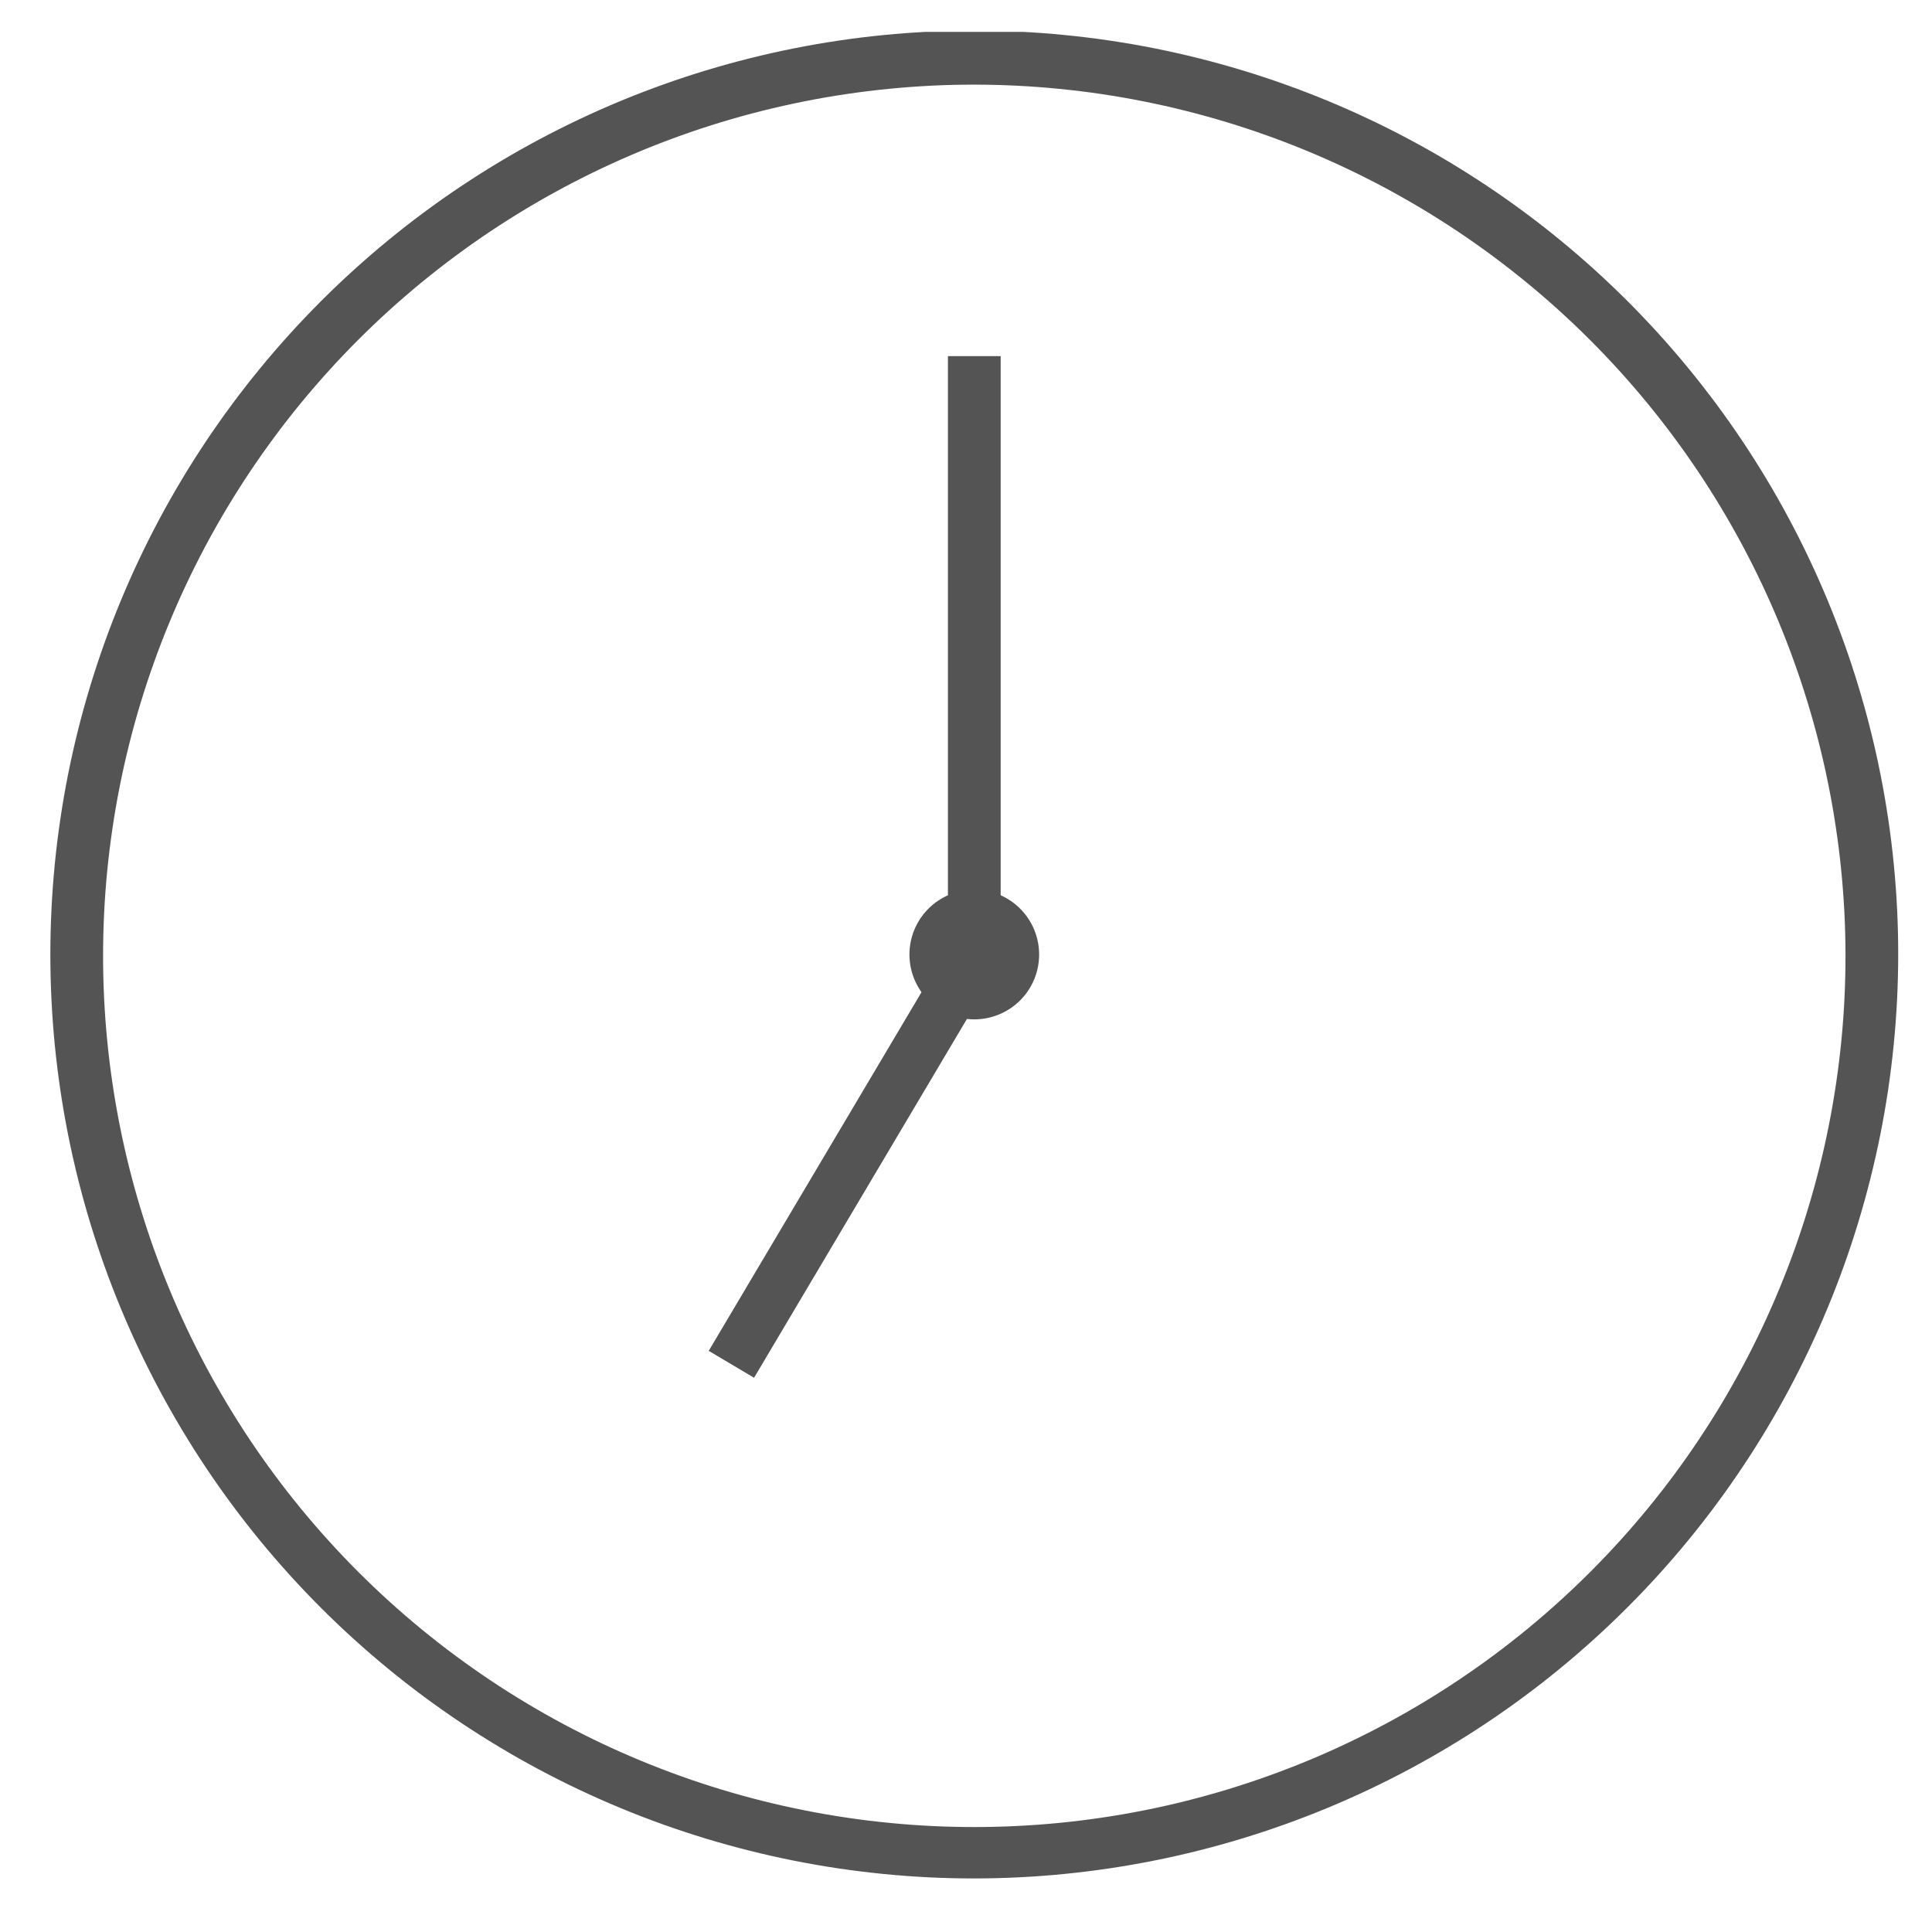 <svg xmlns="http://www.w3.org/2000/svg" xmlns:xlink="http://www.w3.org/1999/xlink" width="500" zoomAndPan="magnify" viewBox="0 0 375 375" height="500" preserveAspectRatio="xMidYMid meet" version="1.0"><defs><clipPath id="42e9af3cc5"><path d="M 9 6.191 L 368.441 6.191 L 368.441 365 L 9 365 Z M 9 6.191 " clip-rule="nonzero"/></clipPath></defs><path fill="#545454" d="M 201.695 185.27 C 201.695 186.098 201.613 186.914 201.453 187.727 C 201.293 188.535 201.055 189.324 200.738 190.086 C 200.422 190.852 200.031 191.578 199.574 192.266 C 199.113 192.949 198.594 193.586 198.008 194.172 C 197.426 194.754 196.789 195.277 196.102 195.738 C 195.414 196.195 194.688 196.582 193.926 196.898 C 193.16 197.215 192.375 197.453 191.562 197.617 C 190.754 197.777 189.934 197.859 189.109 197.859 C 188.281 197.859 187.465 197.777 186.652 197.617 C 185.844 197.453 185.055 197.215 184.293 196.898 C 183.527 196.582 182.805 196.195 182.117 195.738 C 181.43 195.277 180.793 194.754 180.207 194.172 C 179.625 193.586 179.102 192.949 178.645 192.266 C 178.184 191.578 177.797 190.852 177.48 190.086 C 177.164 189.324 176.926 188.535 176.762 187.727 C 176.602 186.914 176.523 186.098 176.523 185.27 C 176.523 184.445 176.602 183.625 176.762 182.816 C 176.926 182.004 177.164 181.219 177.48 180.453 C 177.797 179.691 178.184 178.965 178.645 178.277 C 179.102 177.59 179.625 176.957 180.207 176.371 C 180.793 175.785 181.43 175.266 182.117 174.805 C 182.805 174.348 183.527 173.957 184.293 173.641 C 185.055 173.328 185.844 173.086 186.652 172.926 C 187.465 172.766 188.281 172.684 189.109 172.684 C 189.934 172.684 190.754 172.766 191.562 172.926 C 192.375 173.086 193.16 173.328 193.926 173.641 C 194.688 173.957 195.414 174.348 196.102 174.805 C 196.789 175.266 197.426 175.785 198.008 176.371 C 198.594 176.957 199.113 177.59 199.574 178.277 C 200.031 178.965 200.422 179.691 200.738 180.453 C 201.055 181.219 201.293 182.004 201.453 182.816 C 201.613 183.625 201.695 184.445 201.695 185.27 Z M 201.695 185.27 " fill-opacity="1" fill-rule="nonzero"/><g clip-path="url(#42e9af3cc5)"><path fill="#545454" d="M 189.109 364.605 C 186.172 364.605 183.242 364.535 180.309 364.391 C 177.379 364.246 174.453 364.031 171.531 363.742 C 168.609 363.453 165.699 363.094 162.793 362.664 C 159.891 362.234 157 361.73 154.121 361.16 C 151.242 360.586 148.379 359.945 145.535 359.23 C 142.688 358.516 139.859 357.734 137.051 356.883 C 134.242 356.031 131.457 355.109 128.691 354.121 C 125.93 353.133 123.191 352.078 120.48 350.953 C 117.77 349.832 115.086 348.641 112.434 347.387 C 109.781 346.133 107.16 344.812 104.57 343.43 C 101.984 342.047 99.43 340.602 96.914 339.09 C 94.395 337.582 91.918 336.012 89.477 334.383 C 87.035 332.75 84.637 331.062 82.277 329.312 C 79.922 327.566 77.609 325.762 75.34 323.898 C 73.07 322.035 70.852 320.121 68.676 318.148 C 66.5 316.18 64.375 314.156 62.301 312.078 C 60.227 310.004 58.203 307.879 56.23 305.703 C 54.258 303.531 52.344 301.309 50.48 299.039 C 48.621 296.77 46.812 294.457 45.066 292.102 C 43.316 289.742 41.629 287.344 39.996 284.902 C 38.367 282.465 36.797 279.984 35.289 277.469 C 33.781 274.949 32.332 272.398 30.949 269.809 C 29.566 267.219 28.246 264.598 26.992 261.945 C 25.738 259.293 24.547 256.609 23.426 253.898 C 22.301 251.188 21.246 248.449 20.258 245.688 C 19.27 242.922 18.348 240.137 17.496 237.328 C 16.645 234.52 15.863 231.691 15.148 228.844 C 14.438 226 13.793 223.137 13.219 220.258 C 12.648 217.379 12.145 214.488 11.715 211.586 C 11.285 208.684 10.926 205.77 10.637 202.848 C 10.352 199.93 10.133 197.004 9.992 194.07 C 9.848 191.141 9.773 188.207 9.773 185.27 C 9.773 182.336 9.848 179.402 9.992 176.473 C 10.133 173.539 10.352 170.613 10.637 167.691 C 10.926 164.773 11.285 161.859 11.715 158.957 C 12.145 156.055 12.648 153.164 13.219 150.285 C 13.793 147.406 14.438 144.543 15.148 141.695 C 15.863 138.848 16.645 136.023 17.496 133.215 C 18.348 130.406 19.27 127.617 20.258 124.855 C 21.246 122.09 22.301 119.355 23.426 116.645 C 24.547 113.93 25.738 111.25 26.992 108.598 C 28.246 105.941 29.566 103.32 30.949 100.734 C 32.332 98.145 33.781 95.594 35.289 93.074 C 36.797 90.559 38.367 88.078 39.996 85.637 C 41.629 83.199 43.316 80.801 45.066 78.441 C 46.812 76.086 48.621 73.77 50.48 71.504 C 52.344 69.234 54.258 67.012 56.23 64.836 C 58.203 62.664 60.227 60.539 62.301 58.461 C 64.375 56.387 66.5 54.363 68.676 52.395 C 70.852 50.422 73.07 48.504 75.34 46.645 C 77.609 44.781 79.922 42.977 82.277 41.227 C 84.637 39.48 87.035 37.789 89.477 36.16 C 91.918 34.531 94.395 32.961 96.914 31.449 C 99.43 29.941 101.984 28.496 104.57 27.113 C 107.16 25.73 109.781 24.41 112.434 23.156 C 115.086 21.898 117.77 20.711 120.48 19.586 C 123.191 18.465 125.93 17.41 128.691 16.422 C 131.457 15.43 134.242 14.512 137.051 13.66 C 139.859 12.809 142.688 12.023 145.535 11.312 C 148.379 10.598 151.242 9.957 154.121 9.383 C 157 8.809 159.891 8.309 162.793 7.879 C 165.699 7.445 168.609 7.09 171.531 6.801 C 174.453 6.512 177.379 6.297 180.309 6.152 C 183.242 6.008 186.172 5.938 189.109 5.938 C 192.043 5.938 194.977 6.008 197.906 6.152 C 200.84 6.297 203.766 6.512 206.688 6.801 C 209.605 7.09 212.52 7.445 215.422 7.879 C 218.324 8.309 221.215 8.809 224.094 9.383 C 226.973 9.957 229.836 10.598 232.684 11.312 C 235.531 12.023 238.359 12.809 241.168 13.66 C 243.977 14.512 246.762 15.43 249.523 16.422 C 252.289 17.41 255.023 18.465 257.738 19.586 C 260.449 20.711 263.129 21.898 265.785 23.156 C 268.438 24.41 271.059 25.73 273.645 27.113 C 276.234 28.496 278.789 29.941 281.305 31.449 C 283.82 32.961 286.301 34.531 288.742 36.16 C 291.18 37.789 293.582 39.48 295.938 41.227 C 298.297 42.977 300.609 44.781 302.875 46.645 C 305.145 48.504 307.367 50.422 309.543 52.395 C 311.715 54.363 313.84 56.387 315.918 58.461 C 317.992 60.539 320.016 62.664 321.984 64.836 C 323.957 67.012 325.875 69.234 327.734 71.504 C 329.598 73.77 331.402 76.086 333.152 78.441 C 334.898 80.801 336.59 83.199 338.219 85.637 C 339.852 88.078 341.418 90.559 342.93 93.074 C 344.438 95.594 345.883 98.145 347.266 100.734 C 348.652 103.32 349.969 105.941 351.223 108.598 C 352.48 111.25 353.668 113.93 354.793 116.645 C 355.914 119.355 356.969 122.094 357.961 124.855 C 358.949 127.617 359.867 130.406 360.719 133.215 C 361.574 136.023 362.355 138.848 363.066 141.695 C 363.781 144.543 364.426 147.406 364.996 150.285 C 365.57 153.164 366.07 156.055 366.5 158.957 C 366.934 161.859 367.293 164.773 367.578 167.691 C 367.867 170.613 368.082 173.539 368.227 176.473 C 368.371 179.402 368.441 182.336 368.441 185.27 C 368.438 188.203 368.363 191.137 368.219 194.066 C 368.07 196.996 367.852 199.922 367.562 202.844 C 367.27 205.762 366.91 208.672 366.477 211.574 C 366.043 214.477 365.539 217.367 364.965 220.242 C 364.387 223.121 363.742 225.98 363.027 228.828 C 362.312 231.672 361.527 234.5 360.676 237.305 C 359.82 240.113 358.898 242.898 357.91 245.66 C 356.918 248.422 355.863 251.156 354.738 253.867 C 353.613 256.578 352.422 259.258 351.168 261.91 C 349.91 264.562 348.59 267.18 347.207 269.77 C 345.824 272.355 344.375 274.906 342.867 277.422 C 341.359 279.938 339.789 282.418 338.156 284.855 C 336.527 287.293 334.836 289.691 333.09 292.047 C 331.34 294.406 329.535 296.715 327.672 298.984 C 325.812 301.254 323.895 303.473 321.926 305.648 C 319.953 307.82 317.934 309.945 315.855 312.02 C 313.781 314.094 311.656 316.117 309.484 318.086 C 307.312 320.059 305.09 321.973 302.82 323.836 C 300.555 325.699 298.242 327.504 295.887 329.25 C 293.531 331 291.133 332.688 288.691 334.32 C 286.254 335.949 283.777 337.52 281.262 339.027 C 278.746 340.539 276.191 341.984 273.605 343.371 C 271.02 344.754 268.398 346.074 265.746 347.328 C 263.098 348.586 260.414 349.773 257.703 350.898 C 254.996 352.023 252.258 353.082 249.496 354.07 C 246.734 355.062 243.949 355.984 241.145 356.836 C 238.336 357.691 235.512 358.477 232.664 359.191 C 229.82 359.906 226.957 360.551 224.082 361.125 C 221.203 361.699 218.312 362.203 215.414 362.637 C 212.512 363.07 209.598 363.434 206.68 363.723 C 203.762 364.016 200.836 364.234 197.906 364.379 C 194.977 364.527 192.043 364.602 189.109 364.605 Z M 189.109 16.426 C 186.34 16.426 183.574 16.492 180.809 16.629 C 178.043 16.766 175.285 16.969 172.527 17.242 C 169.773 17.512 167.027 17.852 164.289 18.258 C 161.551 18.664 158.824 19.137 156.109 19.676 C 153.395 20.219 150.691 20.824 148.008 21.496 C 145.32 22.168 142.656 22.906 140.004 23.711 C 137.355 24.516 134.73 25.383 132.121 26.316 C 129.516 27.25 126.934 28.246 124.375 29.305 C 121.82 30.367 119.289 31.488 116.785 32.672 C 114.285 33.855 111.812 35.102 109.371 36.406 C 106.93 37.711 104.523 39.074 102.148 40.5 C 99.773 41.922 97.438 43.402 95.133 44.941 C 92.832 46.48 90.57 48.074 88.348 49.723 C 86.125 51.375 83.941 53.078 81.805 54.832 C 79.664 56.59 77.566 58.398 75.516 60.258 C 73.465 62.117 71.461 64.027 69.504 65.984 C 67.547 67.941 65.641 69.949 63.781 72 C 61.926 74.051 60.117 76.148 58.359 78.289 C 56.605 80.43 54.902 82.609 53.254 84.836 C 51.605 87.059 50.016 89.32 48.477 91.625 C 46.938 93.926 45.461 96.266 44.035 98.641 C 42.613 101.016 41.25 103.422 39.945 105.863 C 38.645 108.309 37.398 110.781 36.215 113.281 C 35.035 115.785 33.914 118.316 32.855 120.875 C 31.797 123.434 30.801 126.016 29.871 128.621 C 28.938 131.227 28.07 133.855 27.27 136.504 C 26.465 139.156 25.73 141.824 25.059 144.508 C 24.387 147.195 23.781 149.895 23.242 152.609 C 22.703 155.324 22.23 158.051 21.828 160.793 C 21.422 163.531 21.086 166.277 20.812 169.031 C 20.543 171.785 20.34 174.547 20.207 177.312 C 20.074 180.078 20.008 182.844 20.008 185.613 C 20.008 188.379 20.078 191.148 20.215 193.914 C 20.352 196.676 20.559 199.438 20.832 202.191 C 21.105 204.945 21.445 207.691 21.852 210.43 C 22.258 213.168 22.734 215.895 23.277 218.609 C 23.816 221.324 24.426 224.027 25.098 226.711 C 25.773 229.395 26.512 232.062 27.32 234.711 C 28.125 237.359 28.992 239.988 29.926 242.594 C 30.863 245.199 31.859 247.781 32.922 250.336 C 33.98 252.895 35.105 255.426 36.289 257.926 C 37.477 260.426 38.723 262.898 40.027 265.34 C 41.336 267.781 42.699 270.188 44.125 272.559 C 45.551 274.934 47.031 277.27 48.57 279.57 C 50.109 281.871 51.707 284.133 53.355 286.355 C 55.008 288.578 56.711 290.758 58.469 292.898 C 60.227 295.035 62.035 297.133 63.898 299.18 C 65.758 301.23 67.668 303.234 69.625 305.191 C 71.586 307.145 73.59 309.051 75.645 310.91 C 77.695 312.77 79.793 314.574 81.934 316.328 C 84.078 318.082 86.258 319.785 88.484 321.43 C 90.711 323.078 92.973 324.672 95.277 326.207 C 97.578 327.742 99.918 329.223 102.293 330.641 C 104.672 332.062 107.078 333.426 109.523 334.73 C 111.965 336.031 114.438 337.273 116.941 338.457 C 119.445 339.637 121.977 340.754 124.535 341.812 C 127.094 342.871 129.676 343.863 132.285 344.793 C 134.891 345.723 137.52 346.59 140.168 347.391 C 142.82 348.191 145.488 348.93 148.172 349.598 C 150.859 350.27 153.559 350.871 156.277 351.41 C 158.992 351.949 161.719 352.418 164.457 352.82 C 167.195 353.227 169.941 353.562 172.699 353.828 C 175.453 354.098 178.215 354.301 180.98 354.434 C 183.742 354.566 186.512 354.629 189.277 354.629 C 192.047 354.625 194.812 354.555 197.578 354.414 C 200.344 354.277 203.105 354.07 205.859 353.797 C 208.613 353.523 211.359 353.18 214.098 352.77 C 216.836 352.363 219.562 351.887 222.277 351.344 C 224.992 350.801 227.691 350.191 230.375 349.516 C 233.059 348.84 235.727 348.098 238.375 347.293 C 241.023 346.484 243.648 345.613 246.254 344.68 C 248.859 343.742 251.441 342.746 254 341.684 C 256.555 340.621 259.082 339.496 261.586 338.309 C 264.086 337.121 266.555 335.875 268.996 334.566 C 271.438 333.262 273.844 331.895 276.215 330.469 C 278.59 329.039 280.926 327.559 283.223 326.016 C 285.523 324.477 287.785 322.879 290.008 321.227 C 292.227 319.574 294.406 317.871 296.547 316.113 C 298.684 314.352 300.777 312.543 302.824 310.68 C 304.875 308.82 306.875 306.91 308.832 304.949 C 310.785 302.988 312.691 300.98 314.551 298.93 C 316.406 296.875 318.211 294.777 319.965 292.633 C 321.719 290.492 323.418 288.309 325.062 286.082 C 326.711 283.855 328.301 281.594 329.836 279.289 C 331.371 276.984 332.848 274.645 334.27 272.27 C 335.688 269.891 337.047 267.48 338.352 265.039 C 339.652 262.594 340.895 260.121 342.074 257.617 C 343.254 255.113 344.371 252.582 345.426 250.023 C 346.484 247.465 347.477 244.879 348.406 242.273 C 349.332 239.664 350.199 237.035 350.996 234.387 C 351.797 231.734 352.531 229.066 353.199 226.379 C 353.871 223.695 354.473 220.992 355.008 218.277 C 355.543 215.559 356.012 212.832 356.414 210.094 C 356.816 207.355 357.152 204.609 357.422 201.852 C 357.688 199.098 357.887 196.336 358.02 193.57 C 358.148 190.805 358.215 188.039 358.211 185.27 C 358.203 182.508 358.129 179.746 357.988 176.984 C 357.844 174.223 357.637 171.469 357.359 168.719 C 357.082 165.969 356.738 163.227 356.324 160.492 C 355.914 157.758 355.438 155.039 354.891 152.328 C 354.348 149.617 353.734 146.922 353.059 144.242 C 352.383 141.562 351.641 138.902 350.832 136.258 C 350.027 133.613 349.156 130.992 348.219 128.391 C 347.285 125.789 346.285 123.215 345.223 120.66 C 344.16 118.109 343.039 115.586 341.852 113.086 C 340.668 110.59 339.422 108.125 338.113 105.688 C 336.809 103.254 335.441 100.852 334.02 98.48 C 332.594 96.113 331.113 93.777 329.574 91.484 C 328.035 89.188 326.441 86.93 324.793 84.711 C 323.145 82.492 321.441 80.316 319.688 78.18 C 317.934 76.047 316.125 73.953 314.266 71.906 C 312.41 69.863 310.504 67.863 308.547 65.91 C 306.59 63.957 304.586 62.051 302.539 60.195 C 300.488 58.34 298.395 56.539 296.258 54.785 C 294.121 53.035 291.941 51.336 289.719 49.688 C 287.5 48.043 285.238 46.453 282.941 44.918 C 280.641 43.383 278.305 41.906 275.934 40.484 C 273.562 39.066 271.16 37.703 268.723 36.398 C 266.285 35.098 263.816 33.855 261.316 32.672 C 258.816 31.492 256.293 30.371 253.738 29.312 C 251.184 28.258 248.605 27.262 246.004 26.328 C 243.402 25.398 240.777 24.531 238.133 23.727 C 235.488 22.926 232.824 22.188 230.145 21.516 C 227.465 20.84 224.766 20.234 222.055 19.695 C 219.348 19.152 216.625 18.68 213.891 18.273 C 211.156 17.863 208.414 17.523 205.664 17.254 C 202.91 16.98 200.156 16.773 197.395 16.637 C 194.637 16.5 191.871 16.43 189.109 16.426 Z M 189.109 16.426 " fill-opacity="1" fill-rule="nonzero"/></g><path fill="#545454" d="M 183.992 69.125 L 194.227 69.125 L 194.227 185.27 L 183.992 185.27 Z M 183.992 69.125 " fill-opacity="1" fill-rule="nonzero"/><path fill="#545454" d="M 137.562 262.199 L 184.711 182.73 L 193.512 187.949 L 146.363 267.422 Z M 137.562 262.199 " fill-opacity="1" fill-rule="nonzero"/></svg>